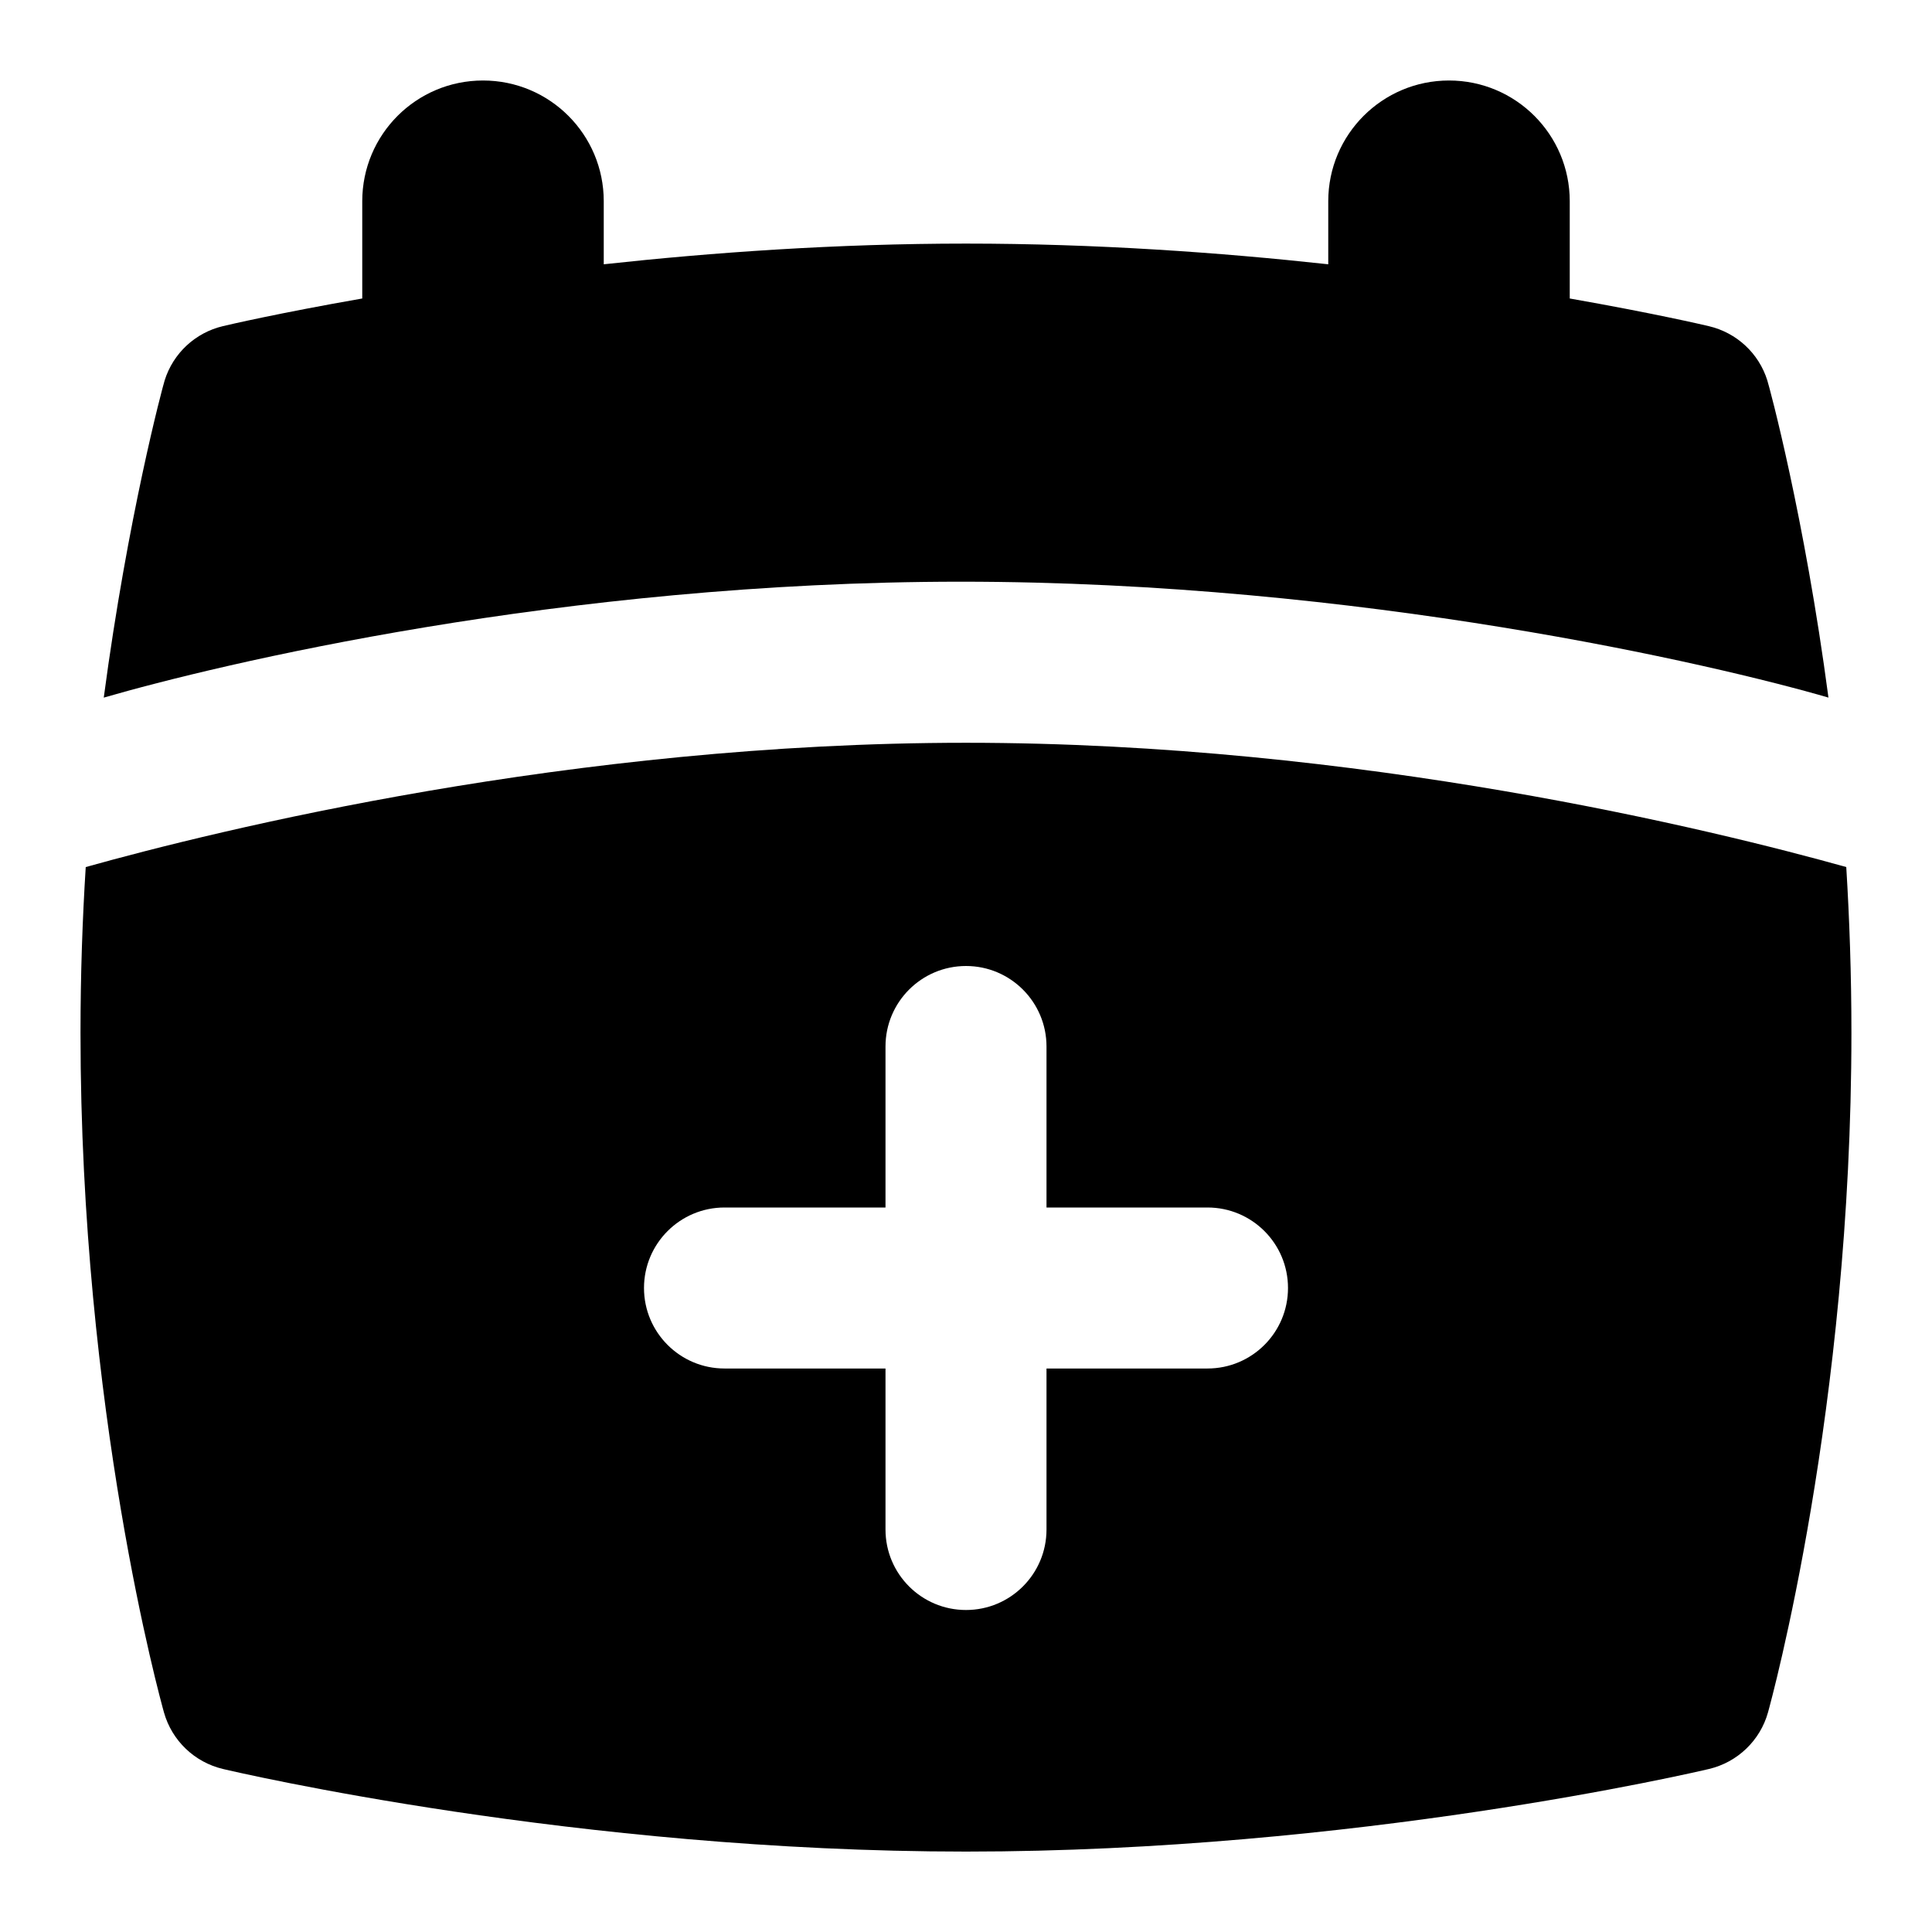 <?xml version="1.0" encoding="UTF-8"?>
<svg xmlns="http://www.w3.org/2000/svg" id="Layer_1" data-name="Layer 1" viewBox="0 0 24 24">
  <path d="M22.714,8.668c-.3-2.26-.732-3.855-.76-3.943-.105-.336-.381-.592-.725-.673-.066-.016-.704-.164-1.729-.344v-1.208c0-.829-.672-1.5-1.5-1.5s-1.5,.671-1.5,1.5v.783c-1.348-.147-2.891-.257-4.5-.257s-3.151,.11-4.5,.257v-.783c0-.829-.671-1.5-1.5-1.5s-1.5,.671-1.5,1.5v1.208c-1.025,.179-1.663,.327-1.729,.343-.345,.081-.621,.338-.726,.676-.028,.089-.457,1.691-.756,3.939,1.417-.411,5.688-1.44,10.648-1.44s9.364,1.029,10.778,1.44Z"/>
  <path d="M22.936,10.771c-1.64-.458-6.039-1.544-10.936-1.544s-9.295,1.085-10.935,1.544c-.041,.649-.065,1.338-.065,2.06,0,4.702,.995,8.292,1.037,8.442,.099,.35,.379,.618,.733,.702,.178,.042,4.403,1.026,9.23,1.026s9.052-.984,9.229-1.026c.354-.083,.637-.354,.734-.704,.042-.152,1.036-3.777,1.036-8.44,0-.723-.024-1.411-.064-2.059Zm-7.936,6.229h-2v2c0,.553-.448,1-1,1s-1-.447-1-1v-2h-2c-.552,0-1-.448-1-1s.448-1,1-1h2v-2c0-.552,.448-1,1-1s1,.448,1,1v2h2c.553,0,1,.448,1,1s-.447,1-1,1Z"/>
</svg>
